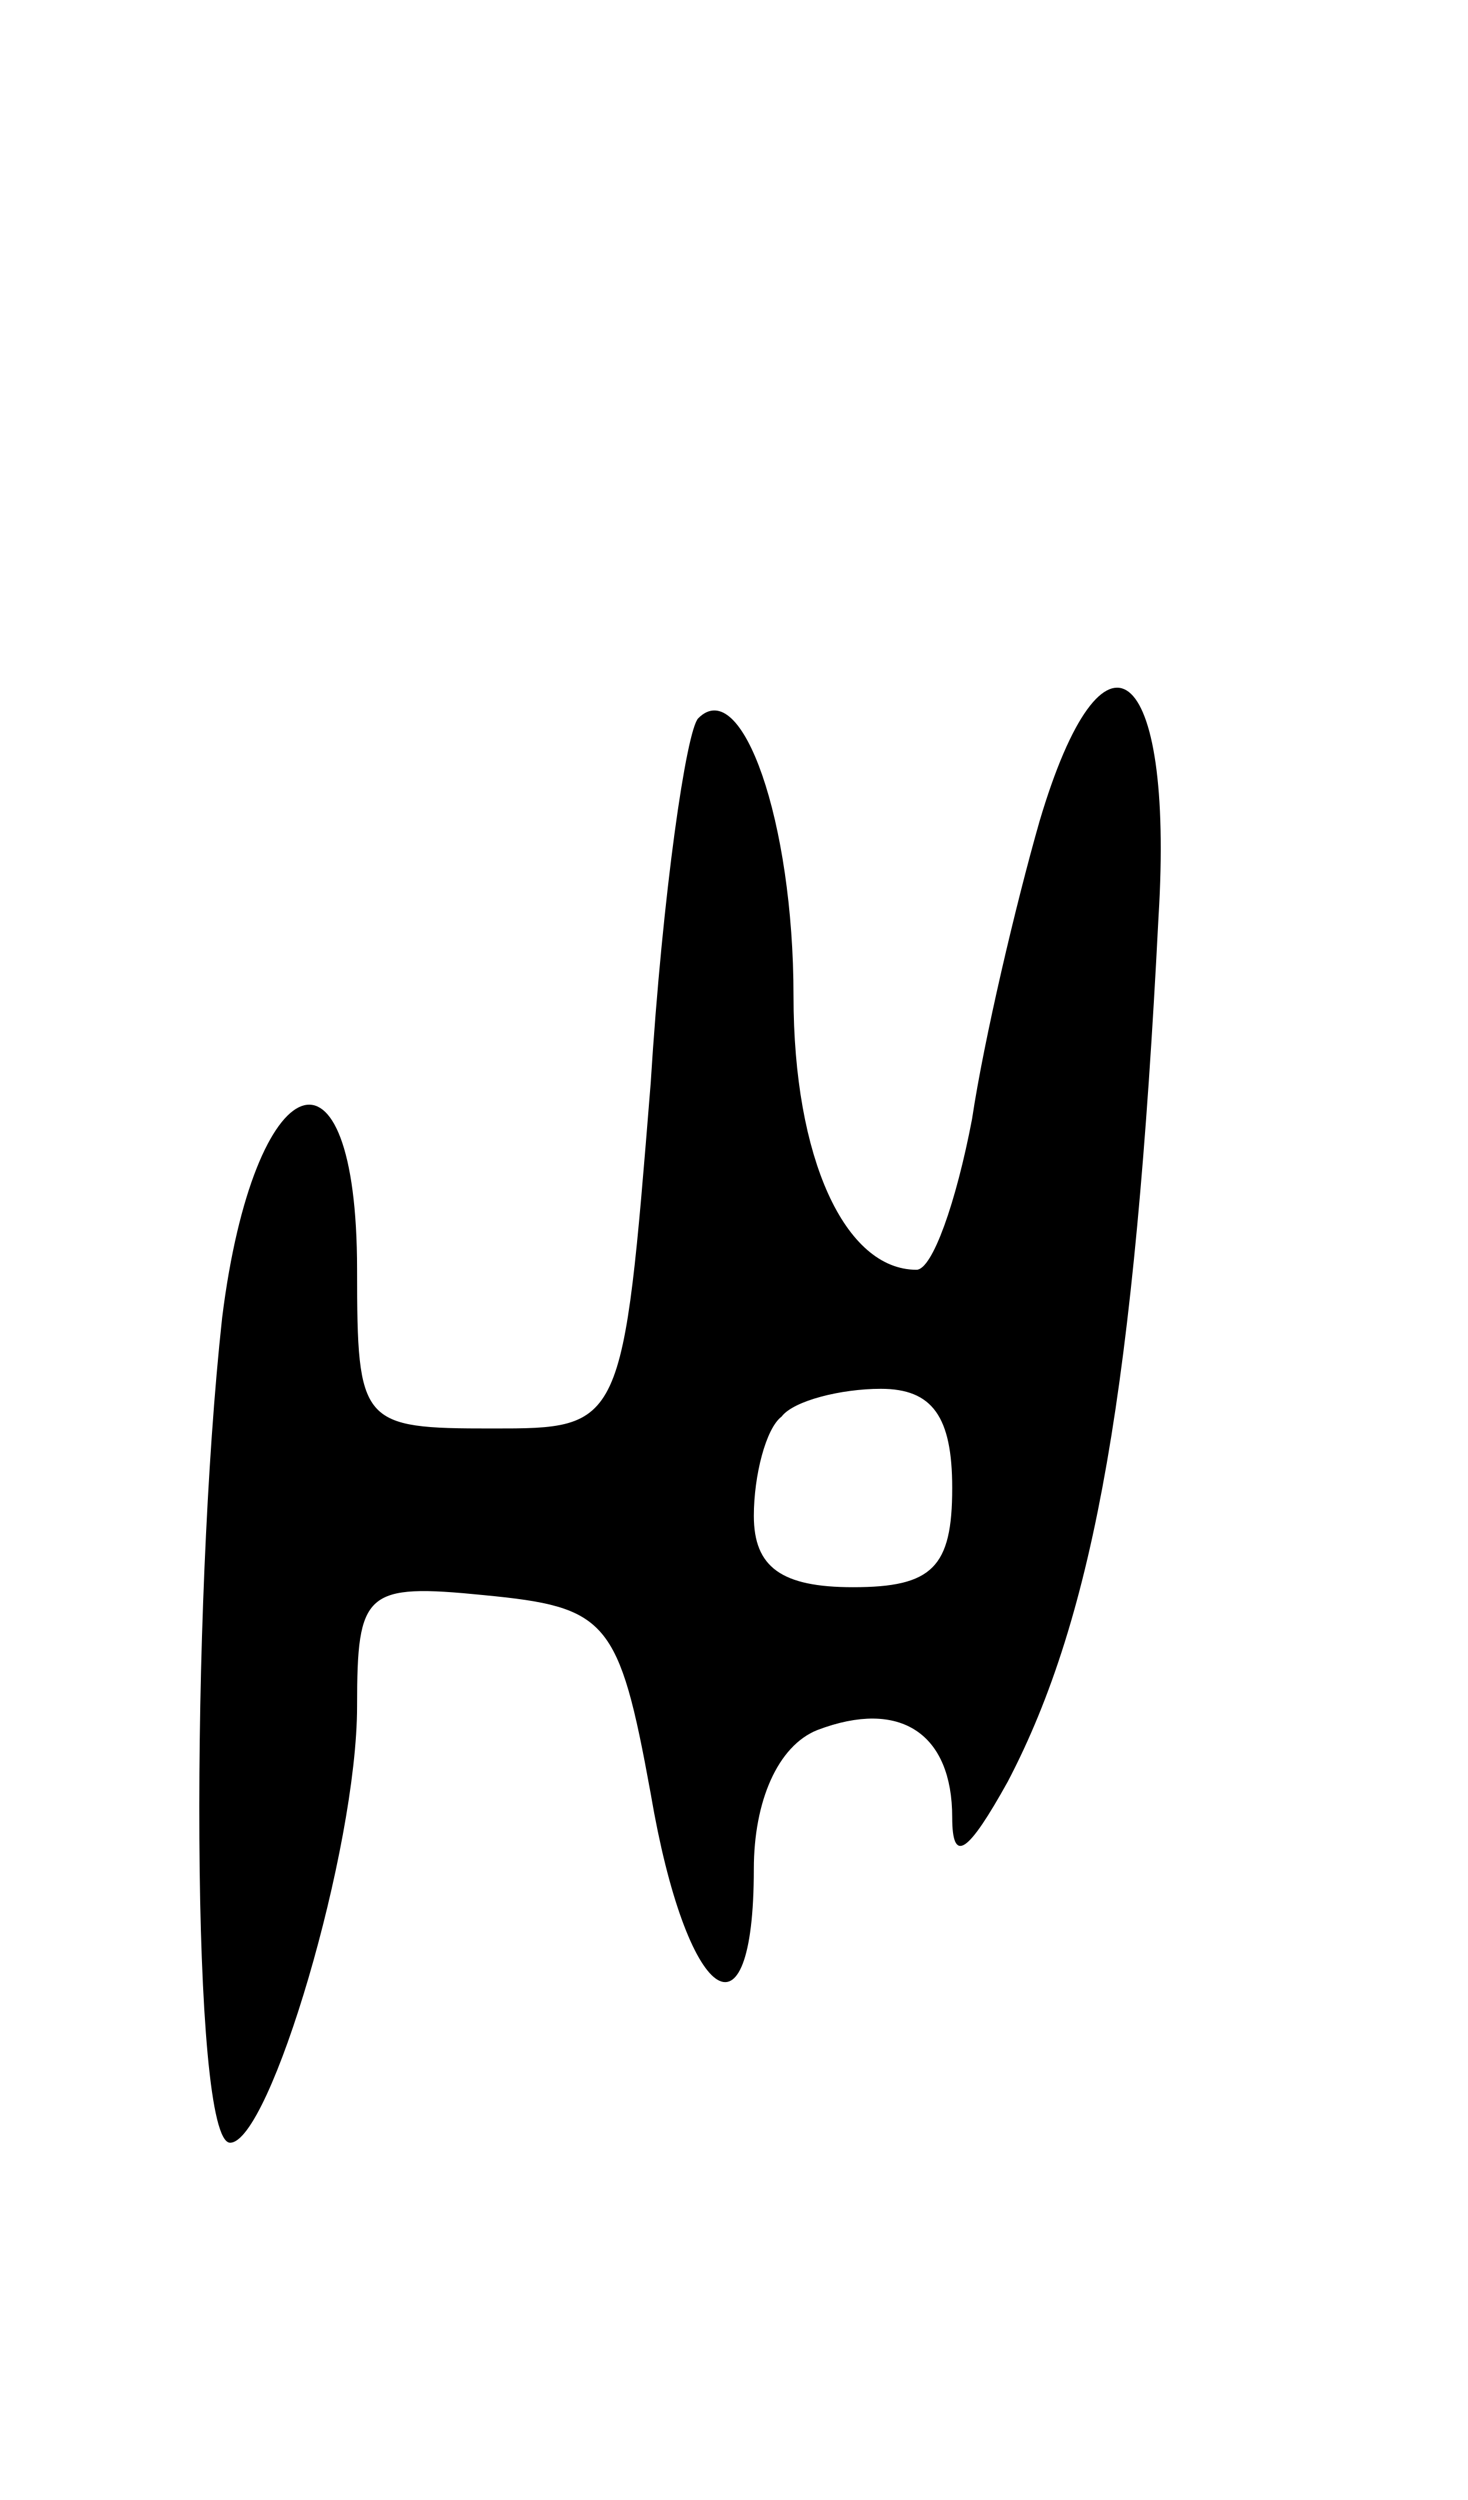 <svg version="1.0" xmlns="http://www.w3.org/2000/svg"
 width="37pt" height="63pt" viewBox="0 0 37 63"
 preserveAspectRatio="xMidYMid meet">
<g transform="translate(0,63) scale(0.1,-0.1)"
fill="#000000" stroke="none">
<path d="M262 423 c-6 -21 -14 -55 -17 -75 -4 -21 -10 -38 -14 -38 -18 0 -31
28 -31 69 0 44 -13 81 -24 70 -3 -3 -9 -44 -12 -92 -7 -87 -7 -87 -40 -87 -33
0 -34 1 -34 40 0 62 -26 52 -34 -12 -8 -73 -8 -208 2 -208 10 0 32 74 32 110
0 29 2 31 32 28 31 -3 34 -6 42 -50 9 -53 26 -65 26 -19 0 17 6 31 16 35 21 8
34 -1 34 -22 0 -12 4 -9 14 9 22 42 32 100 38 218 4 65 -14 78 -30 24z m-22
-168 c0 -20 -5 -25 -25 -25 -18 0 -25 5 -25 18 0 10 3 22 7 25 3 4 15 7 25 7
13 0 18 -7 18 -25z"/>
</g>
</svg>

